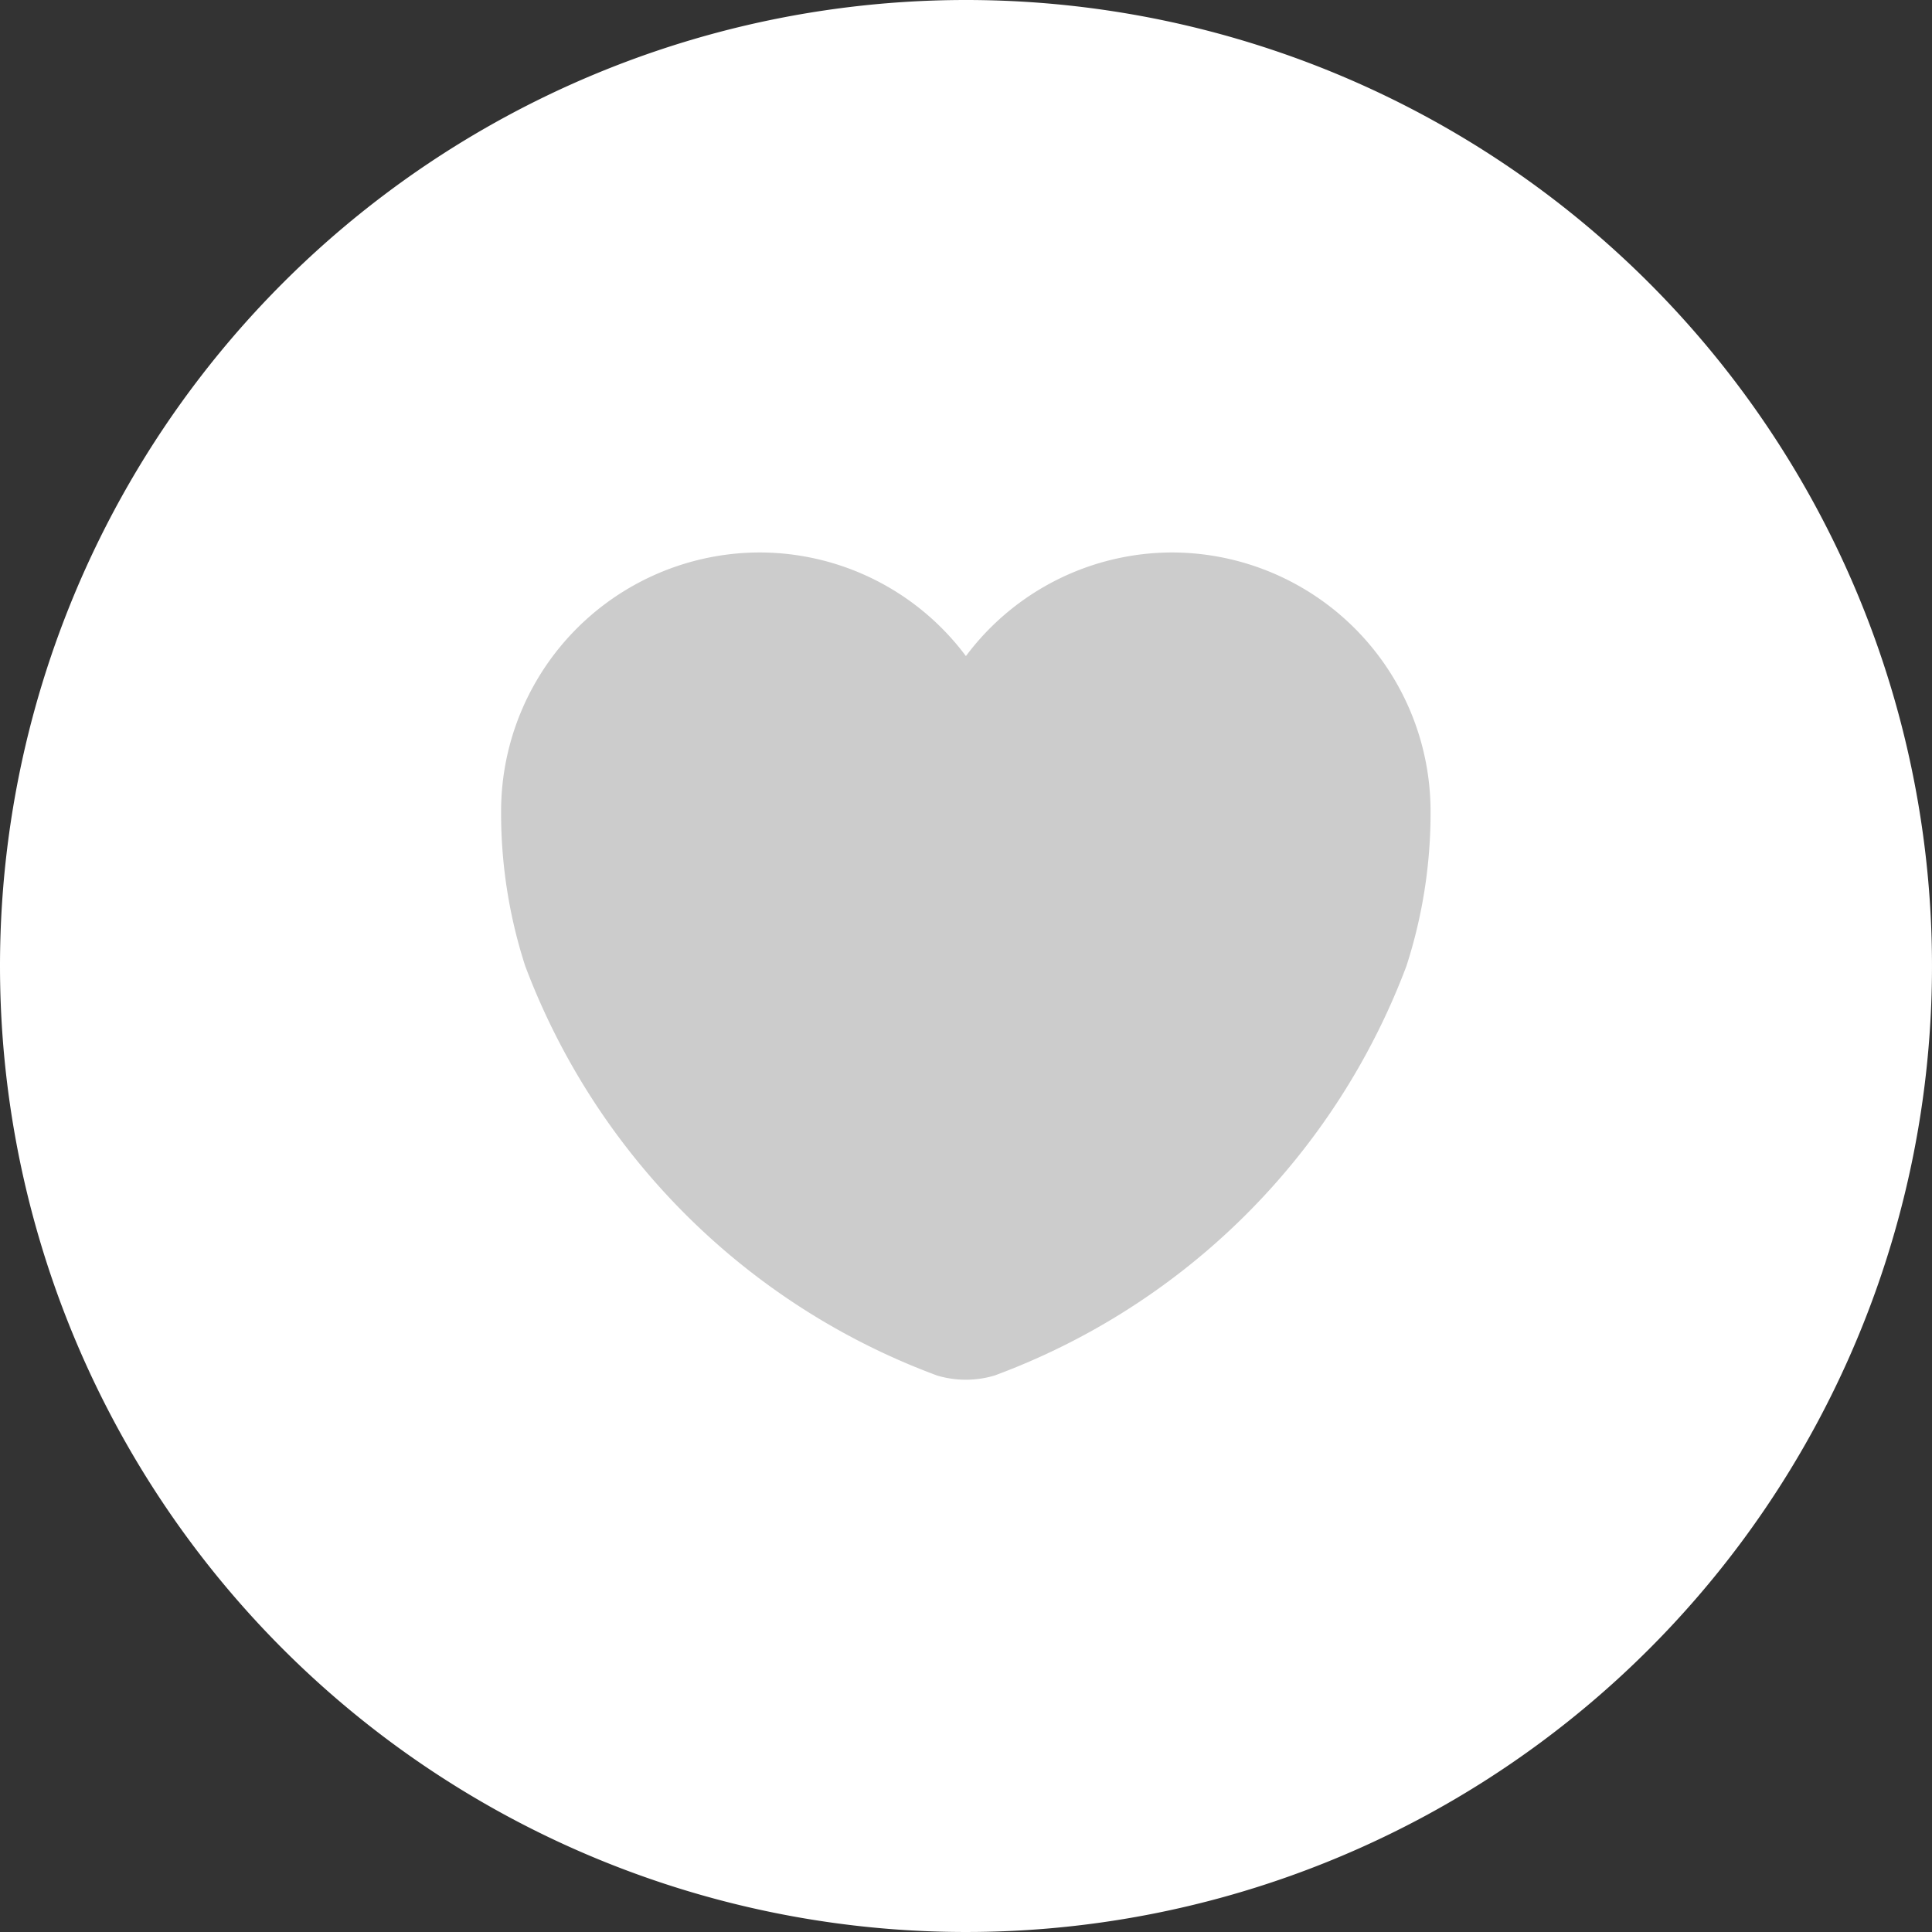 <svg id="Component_78_17" data-name="Component 78 – 17" xmlns="http://www.w3.org/2000/svg" width="22" height="22" viewBox="0 0 22 22">
  <rect x="0" y="0" width="22" height="22" fill="#333333" stroke="none"/>
  <path id="Ellipse_2223" data-name="Ellipse 2223" d="M11,0A11,11,0,1,1,0,11,11,11,0,0,1,11,0Z" fill="#fff"/>
  <g id="Vector" transform="translate(5.708 6.291)">
    <path id="Path_182012" data-name="Path 182012" d="M-78.758-758.263a2.934,2.934,0,0,1,2.349,1.18,2.935,2.935,0,0,1,2.349-1.18,2.949,2.949,0,0,1,2.942,2.958,5.655,5.655,0,0,1-.275,1.752,7.963,7.963,0,0,1-4.689,4.662,1.142,1.142,0,0,1-.656,0,7.967,7.967,0,0,1-4.689-4.662,5.655,5.655,0,0,1-.275-1.752A2.949,2.949,0,0,1-78.758-758.263Z" transform="translate(81.7 758.263)" fill="#ccc"/>
  </g>
</svg>
